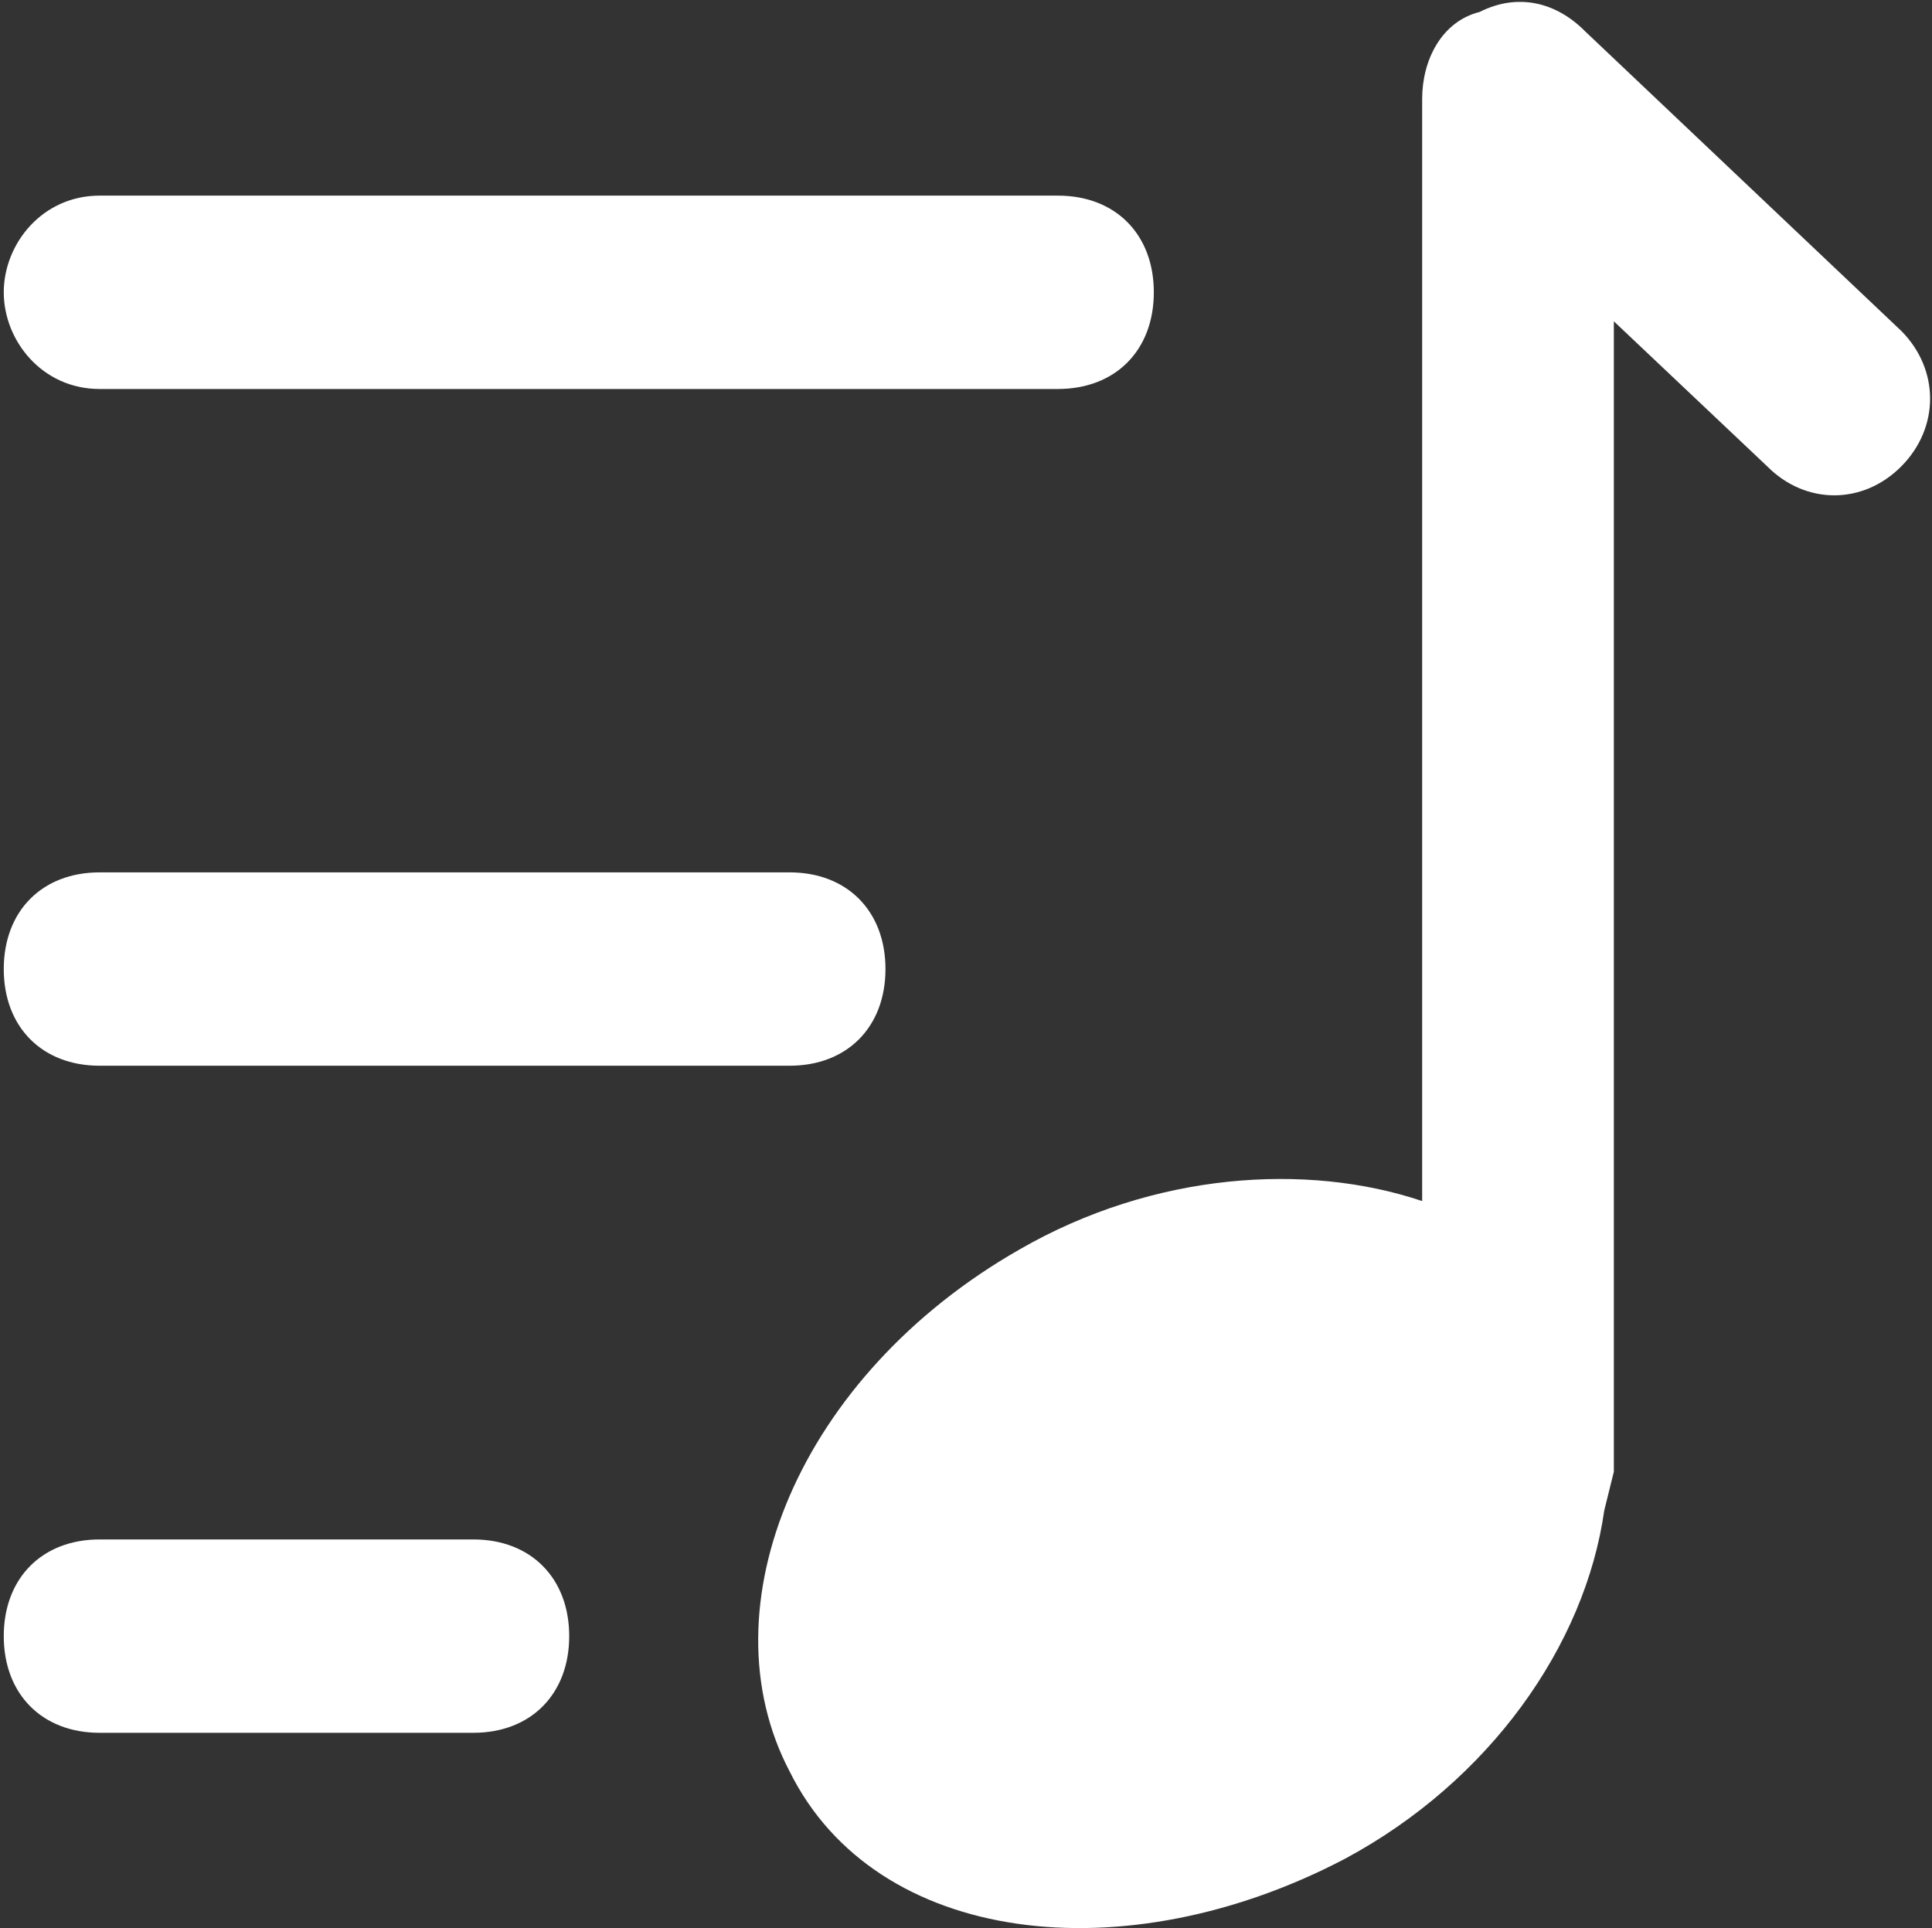 <?xml version="1.0" standalone="no"?><!DOCTYPE svg PUBLIC "-//W3C//DTD SVG 1.1//EN" "http://www.w3.org/Graphics/SVG/1.1/DTD/svg11.dtd"><svg t="1547601952934" class="icon" style="" viewBox="0 0 1026 1024" version="1.1" xmlns="http://www.w3.org/2000/svg" p-id="7324" xmlns:xlink="http://www.w3.org/1999/xlink" width="200.391" height="200"><rect x="0" y="0" width="1026" height="1024" fill="#333333" stroke="none"/><defs><style type="text/css"></style></defs><path d="M52.893 206.587h508.952c30.537 0 50.901-20.538 50.901-51.345 0-30.809-20.364-51.345-50.901-51.345H52.893C22.354 103.898 1.998 129.57 1.998 155.243c0 25.672 20.356 51.345 50.895 51.345z m0 359.413h366.449c30.537 0 50.893-20.536 50.893-51.345 0-30.807-20.356-51.343-50.893-51.343H52.893C22.354 463.313 1.998 483.849 1.998 514.656 1.998 545.465 22.354 566.001 52.893 566.001z m198.493 251.59H52.893C22.354 817.591 1.998 838.127 1.998 868.935c0 30.807 20.356 51.345 50.895 51.345h198.493c30.537 0 50.895-20.538 50.895-51.345 0-30.809-20.358-51.345-50.895-51.345z m600.566-15.407c-10.181 71.886-61.076 143.766-137.417 184.846-117.061 61.61-249.388 46.208-295.191-46.215-45.81-87.286 5.091-210.511 122.144-277.262 71.258-41.074 152.69-46.209 213.76-25.673v-585.326c0-20.542 10.181-41.078 30.537-46.214 20.364-10.267 40.72-5.137 55.985 10.271l167.956 159.167c20.356 20.536 20.356 51.345 0 71.88-20.356 20.544-50.895 20.544-71.251 0l-81.434-77.015v611.006l-5.089 20.535z m0 0" p-id="7325" fill="#ffffff"></path></svg>
